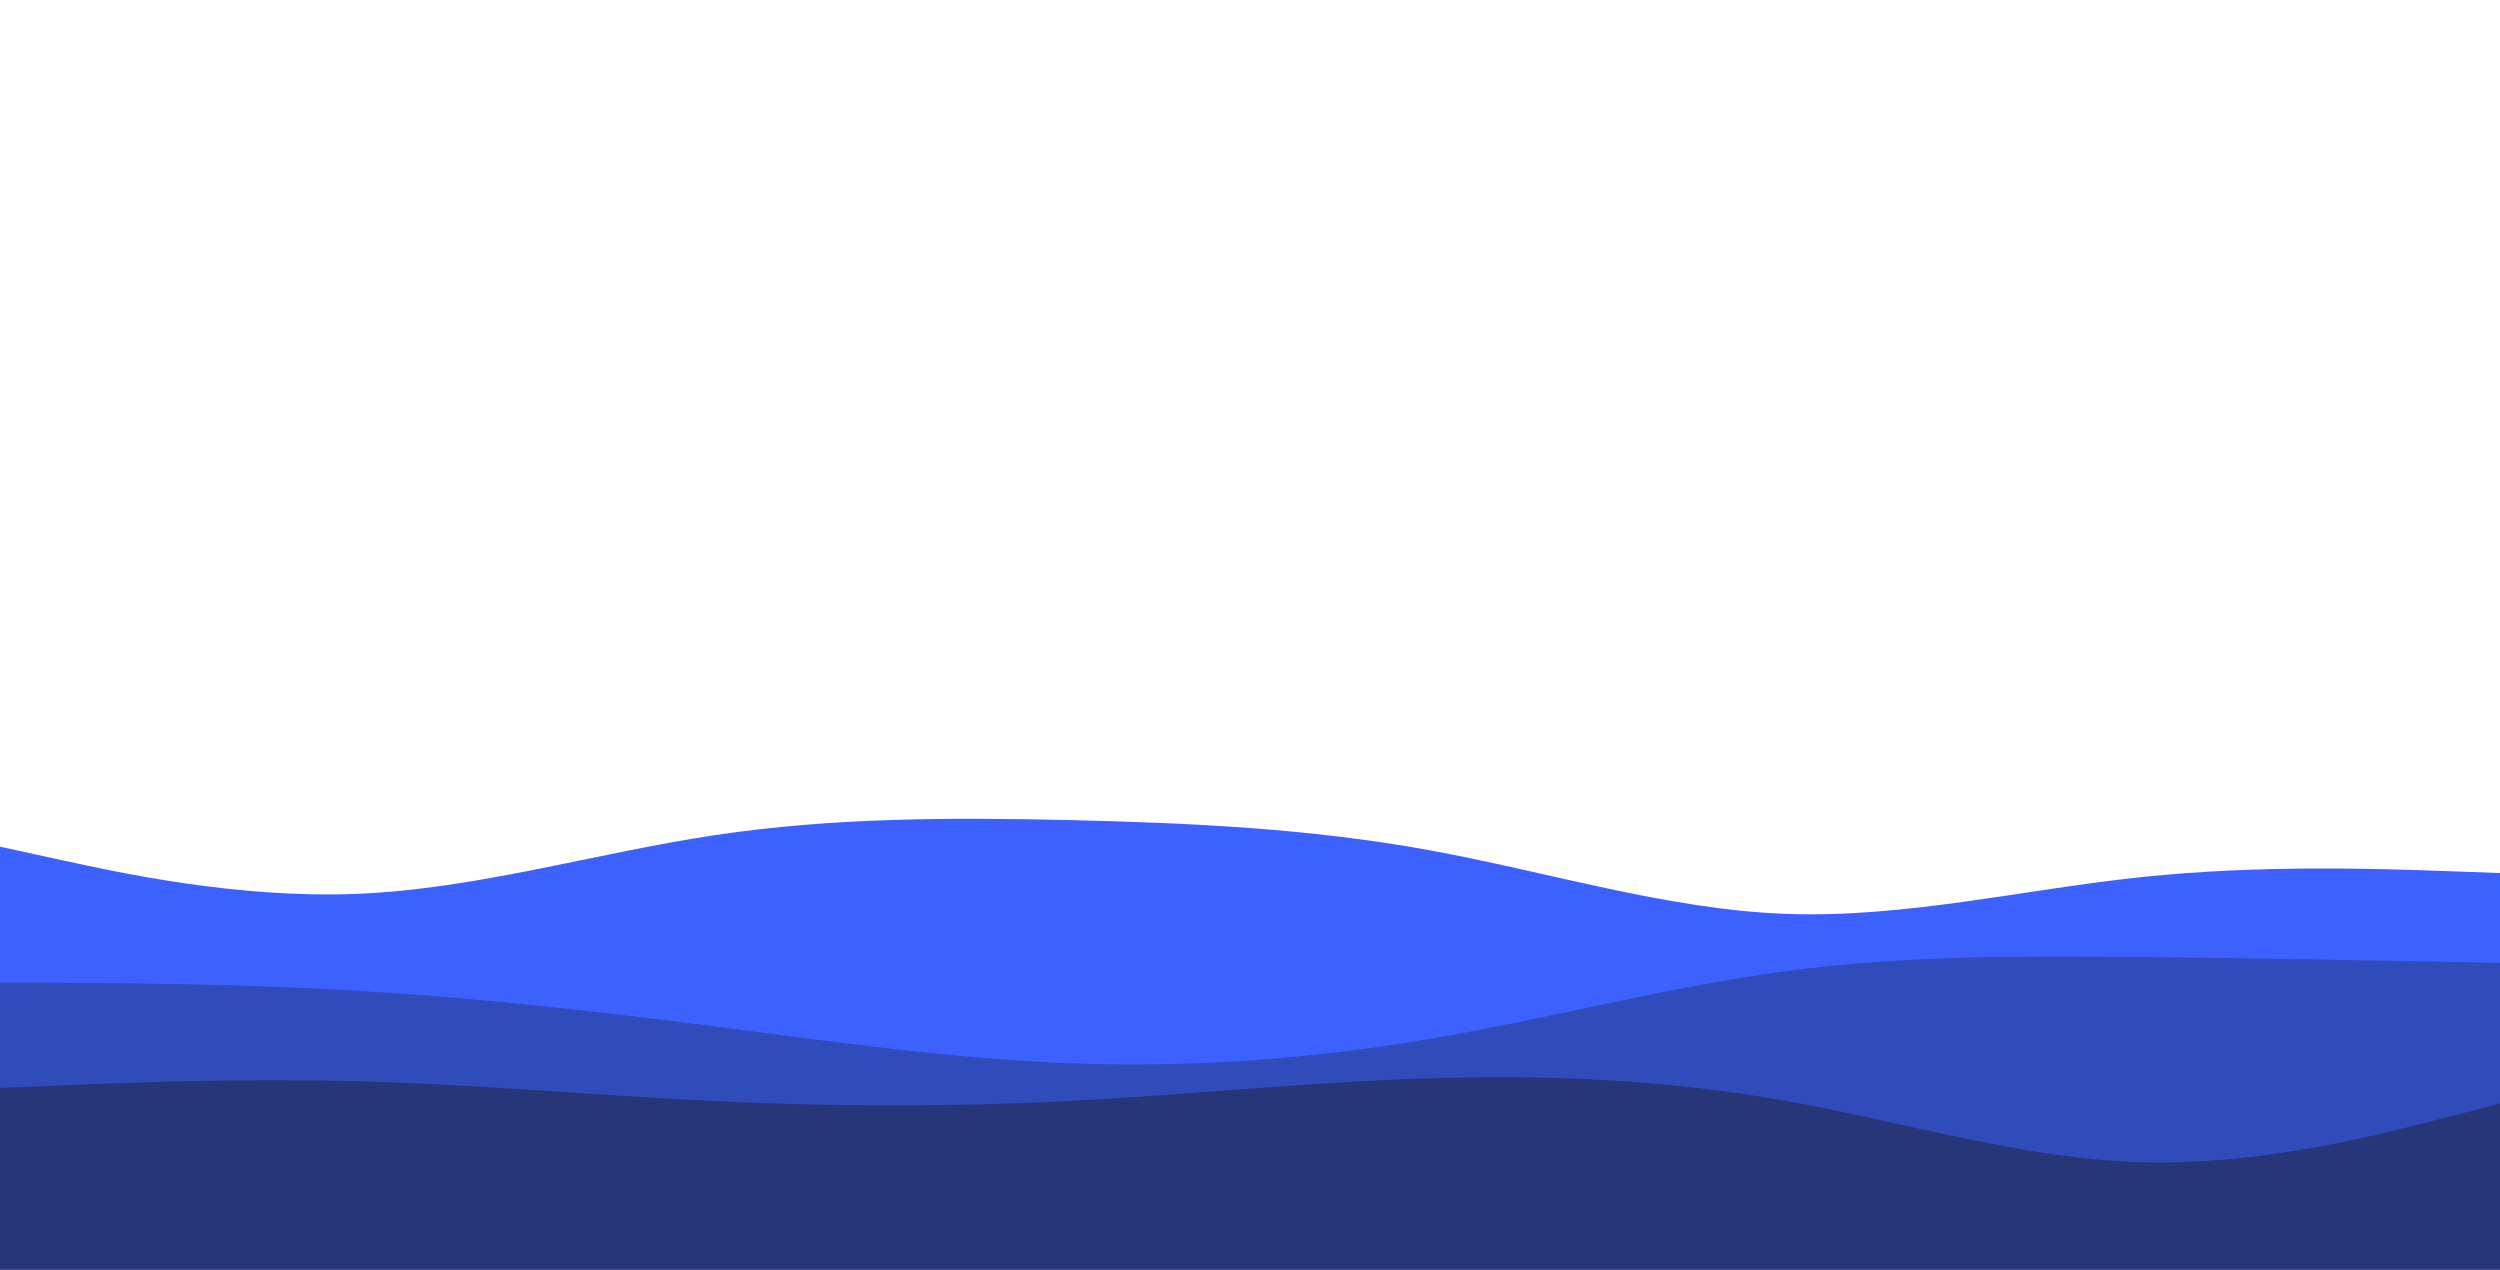 <svg id="visual" viewBox="0 0 2560 1300" width="2560" height="1300" xmlns="http://www.w3.org/2000/svg" xmlns:xlink="http://www.w3.org/1999/xlink" version="1.1"><path d="M0 867L61 880.3C122 893.7 244 920.3 365.8 915.3C487.7 910.3 609.3 873.7 731.2 855.3C853 837 975 837 1097 839.8C1219 842.7 1341 848.3 1463 870.5C1585 892.7 1707 931.3 1828.8 935.8C1950.7 940.3 2072.3 910.7 2194.2 898C2316 885.3 2438 889.7 2499 891.8L2560 894L2560 1301L2499 1301C2438 1301 2316 1301 2194.2 1301C2072.3 1301 1950.7 1301 1828.8 1301C1707 1301 1585 1301 1463 1301C1341 1301 1219 1301 1097 1301C975 1301 853 1301 731.2 1301C609.3 1301 487.7 1301 365.8 1301C244 1301 122 1301 61 1301L0 1301Z" fill="#3d61ff"></path><path d="M0 1006L61 1006.3C122 1006.7 244 1007.3 365.8 1014.5C487.7 1021.7 609.3 1035.3 731.2 1051C853 1066.7 975 1084.3 1097 1088.8C1219 1093.3 1341 1084.7 1463 1064C1585 1043.3 1707 1010.7 1828.8 994.5C1950.7 978.3 2072.3 978.7 2194.2 980C2316 981.3 2438 983.7 2499 984.8L2560 986L2560 1301L2499 1301C2438 1301 2316 1301 2194.2 1301C2072.3 1301 1950.7 1301 1828.8 1301C1707 1301 1585 1301 1463 1301C1341 1301 1219 1301 1097 1301C975 1301 853 1301 731.2 1301C609.3 1301 487.7 1301 365.8 1301C244 1301 122 1301 61 1301L0 1301Z" fill="#2f4cba"></path><path d="M0 1114L61 1111.5C122 1109 244 1104 365.8 1107.2C487.7 1110.3 609.3 1121.7 731.2 1127.5C853 1133.3 975 1133.7 1097 1127.3C1219 1121 1341 1108 1463 1104.2C1585 1100.3 1707 1105.7 1828.8 1127.3C1950.7 1149 2072.3 1187 2194.2 1190.2C2316 1193.3 2438 1161.7 2499 1145.8L2560 1130L2560 1301L2499 1301C2438 1301 2316 1301 2194.2 1301C2072.3 1301 1950.7 1301 1828.8 1301C1707 1301 1585 1301 1463 1301C1341 1301 1219 1301 1097 1301C975 1301 853 1301 731.2 1301C609.3 1301 487.7 1301 365.8 1301C244 1301 122 1301 61 1301L0 1301Z" fill="#273678"></path></svg>